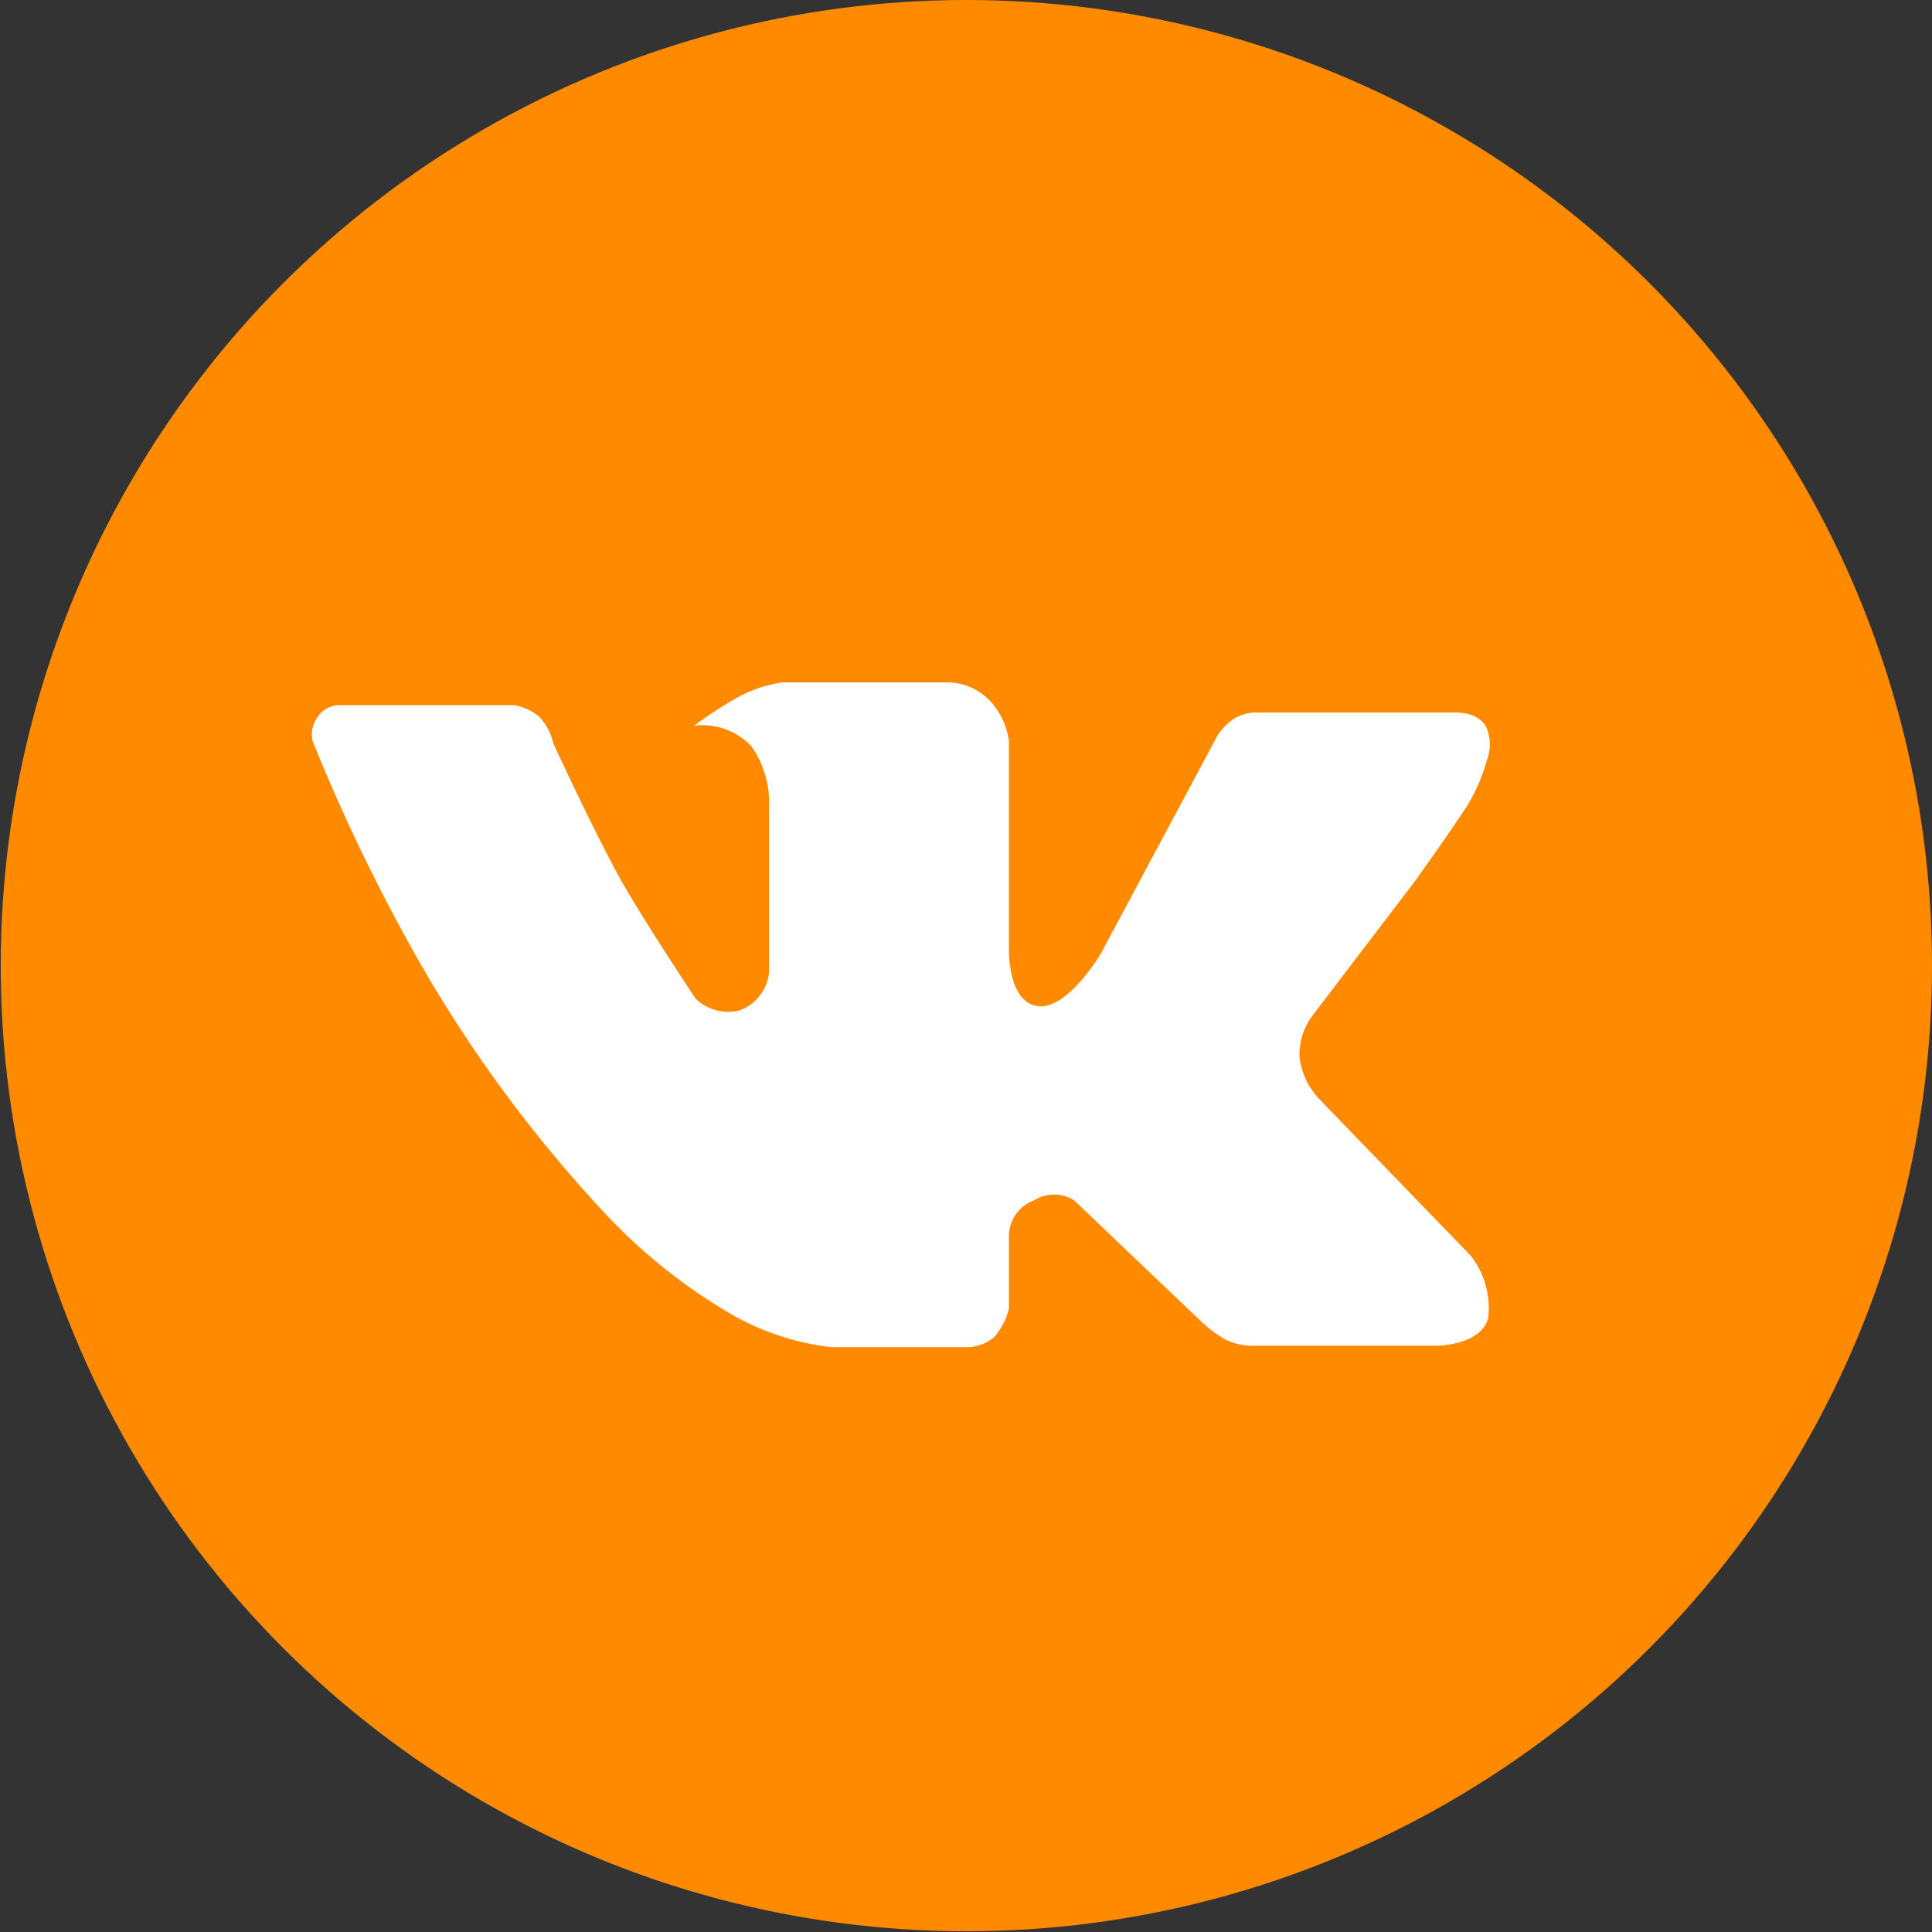 <svg width="30" height="30" data-name="Слой 1" xmlns="http://www.w3.org/2000/svg" viewBox="0 0 26.33 26.33"><rect x="0" y="0" width="26.33" height="26.33" fill="#333333" stroke="none"/><defs><style>.cls-1{fill:#ff8a00;}.cls-2{fill:#fff;}</style></defs><title>Монтажная область 1</title><g id="вк"><circle class="cls-1" cx="13.17" cy="13.16" r="13.16"/><path class="cls-2" d="M9.46,9.89a.92.92,0,0,1,.78.28,1.34,1.34,0,0,1,.24.84l0,2.25a.62.62,0,0,1-.4.51.64.64,0,0,1-.6-.16s-.58-.87-.94-1.48-1-2-1-2a.76.76,0,0,0-.2-.37.75.75,0,0,0-.33-.15H4.61a.36.36,0,0,0-.28.16.4.4,0,0,0-.07.33,25.14,25.14,0,0,0,1.45,3,18.47,18.47,0,0,0,2.52,3.42A7.57,7.57,0,0,0,10,17.93a3.56,3.56,0,0,0,1.33.43h1.86a.59.59,0,0,0,.35-.13.87.87,0,0,0,.21-.4v-1a.52.52,0,0,1,.34-.47.51.51,0,0,1,.55,0L16.36,18a1.69,1.69,0,0,0,.35.26.89.89,0,0,0,.3.08h2.57s.59,0,.7-.37a1.16,1.16,0,0,0-.23-.85L18,15a1,1,0,0,1-.29-.6.89.89,0,0,1,.17-.55L19.29,12s.38-.53.64-.92a2.32,2.32,0,0,0,.33-.71.6.6,0,0,0,0-.45c-.11-.23-.44-.21-.44-.21H17.13a.58.58,0,0,0-.32.09.86.86,0,0,0-.21.21L15,13s-.46.78-.87.71-.38-.81-.38-.81v-2.8a1,1,0,0,0-.25-.54.81.81,0,0,0-.56-.26l-2.28,0a1.83,1.83,0,0,0-.67.24A5.53,5.53,0,0,0,9.46,9.89Z"/></g></svg>